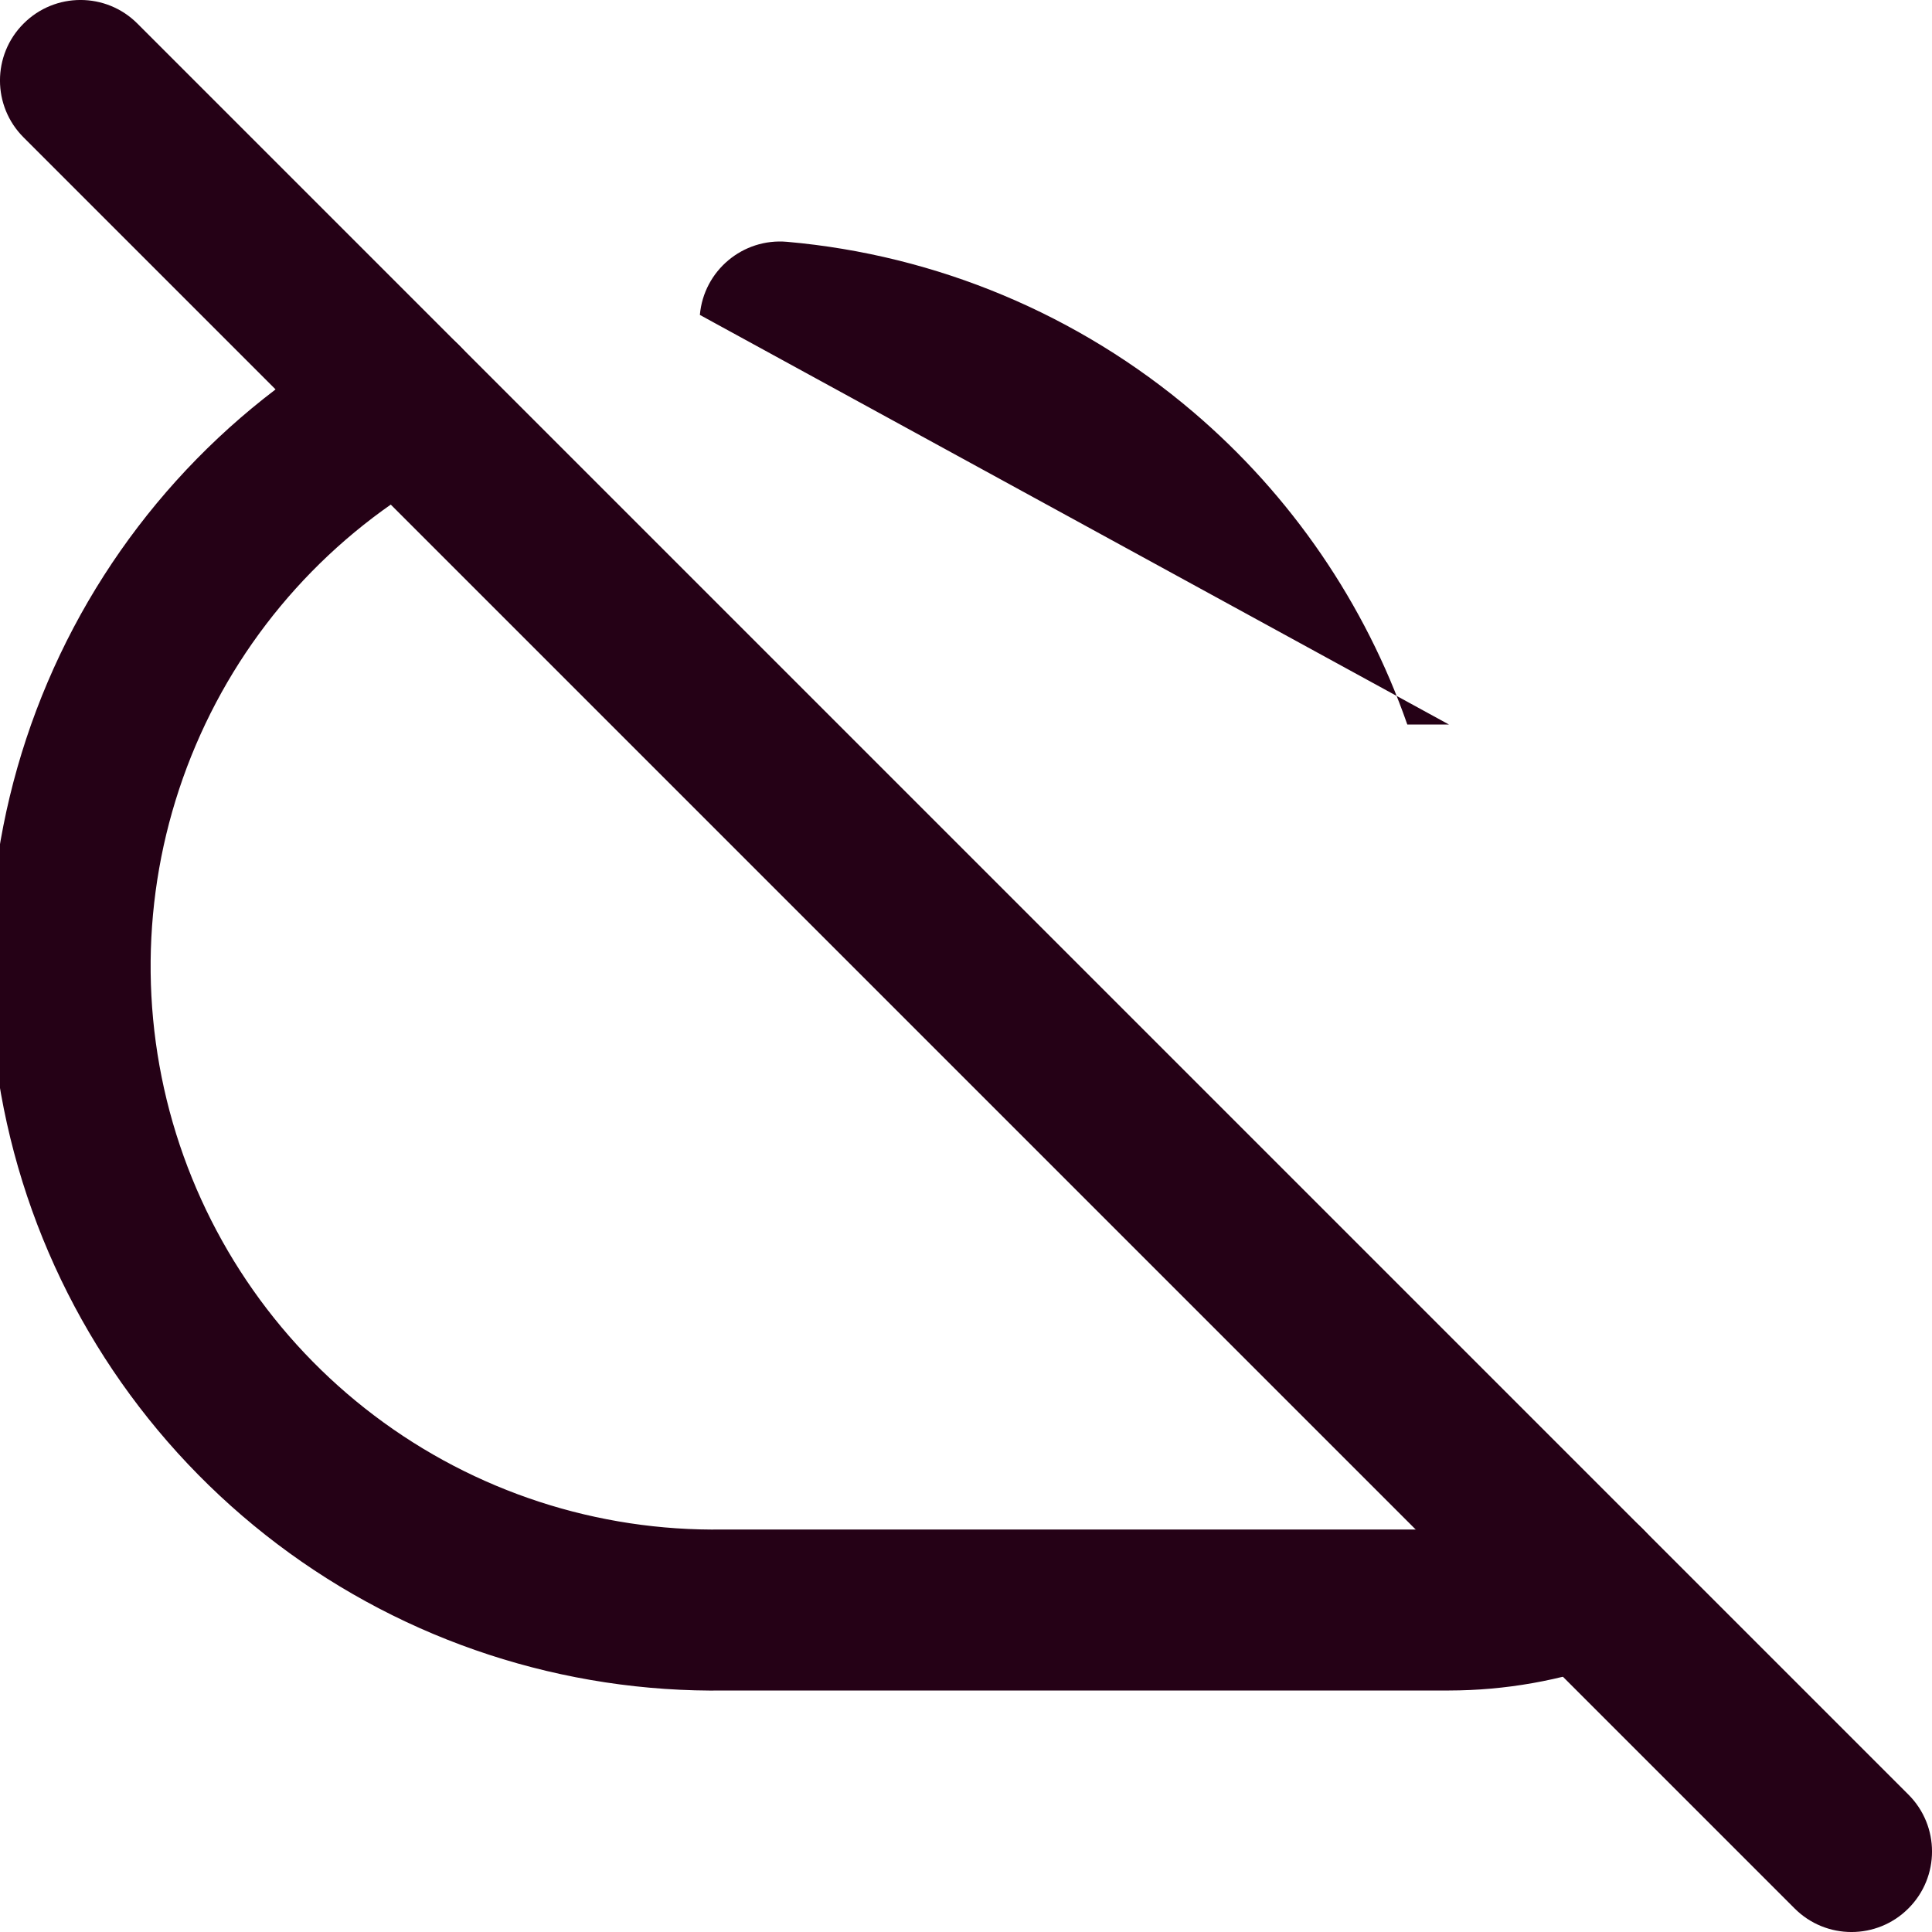 <svg width="24" height="24" viewBox="0 0 24 24" fill="none" xmlns="http://www.w3.org/2000/svg">
<g clip-path="url(#clip0_44_591)">
<path fill-rule="evenodd" clip-rule="evenodd" d="M8.694 3.912C8.742 3.362 9.228 2.955 9.778 3.004C11.637 3.168 13.398 3.906 14.819 5.115C16.04 6.154 16.957 7.496 17.482 9L17.999 9C17.999 9 17.999 9 17.999 9M5.875 4.516C6.142 4.999 5.967 5.608 5.484 5.875C4.117 6.631 3.042 7.822 2.431 9.259C1.819 10.696 1.705 12.296 2.107 13.805C2.51 15.314 3.405 16.645 4.651 17.586C5.897 18.528 7.422 19.025 8.984 19L9 19L17.999 19C17.999 19 17.999 19 17.999 19C18.462 18.999 18.923 18.918 19.359 18.76C19.878 18.572 20.452 18.84 20.64 19.359C20.828 19.878 20.56 20.452 20.041 20.64C19.387 20.877 18.697 20.999 18.001 21H9.008C7.003 21.03 5.045 20.391 3.446 19.182C1.844 17.971 0.692 16.26 0.175 14.32C-0.342 12.38 -0.196 10.323 0.591 8.475C1.377 6.628 2.759 5.097 4.516 4.125C4.999 3.858 5.608 4.033 5.875 4.516Z" fill="#250116"/>
<path fill-rule="evenodd" clip-rule="evenodd" d="M0.293 0.293C0.683 -0.098 1.317 -0.098 1.707 0.293L23.707 22.293C24.098 22.683 24.098 23.317 23.707 23.707C23.317 24.098 22.683 24.098 22.293 23.707L0.293 1.707C-0.098 1.317 -0.098 0.683 0.293 0.293Z" fill="#250116"/>
</g>
<defs>
<clipPath id="clip0_44_591">
<rect width="24" height="24" fill="white"/>
</clipPath>
</defs>
</svg>
